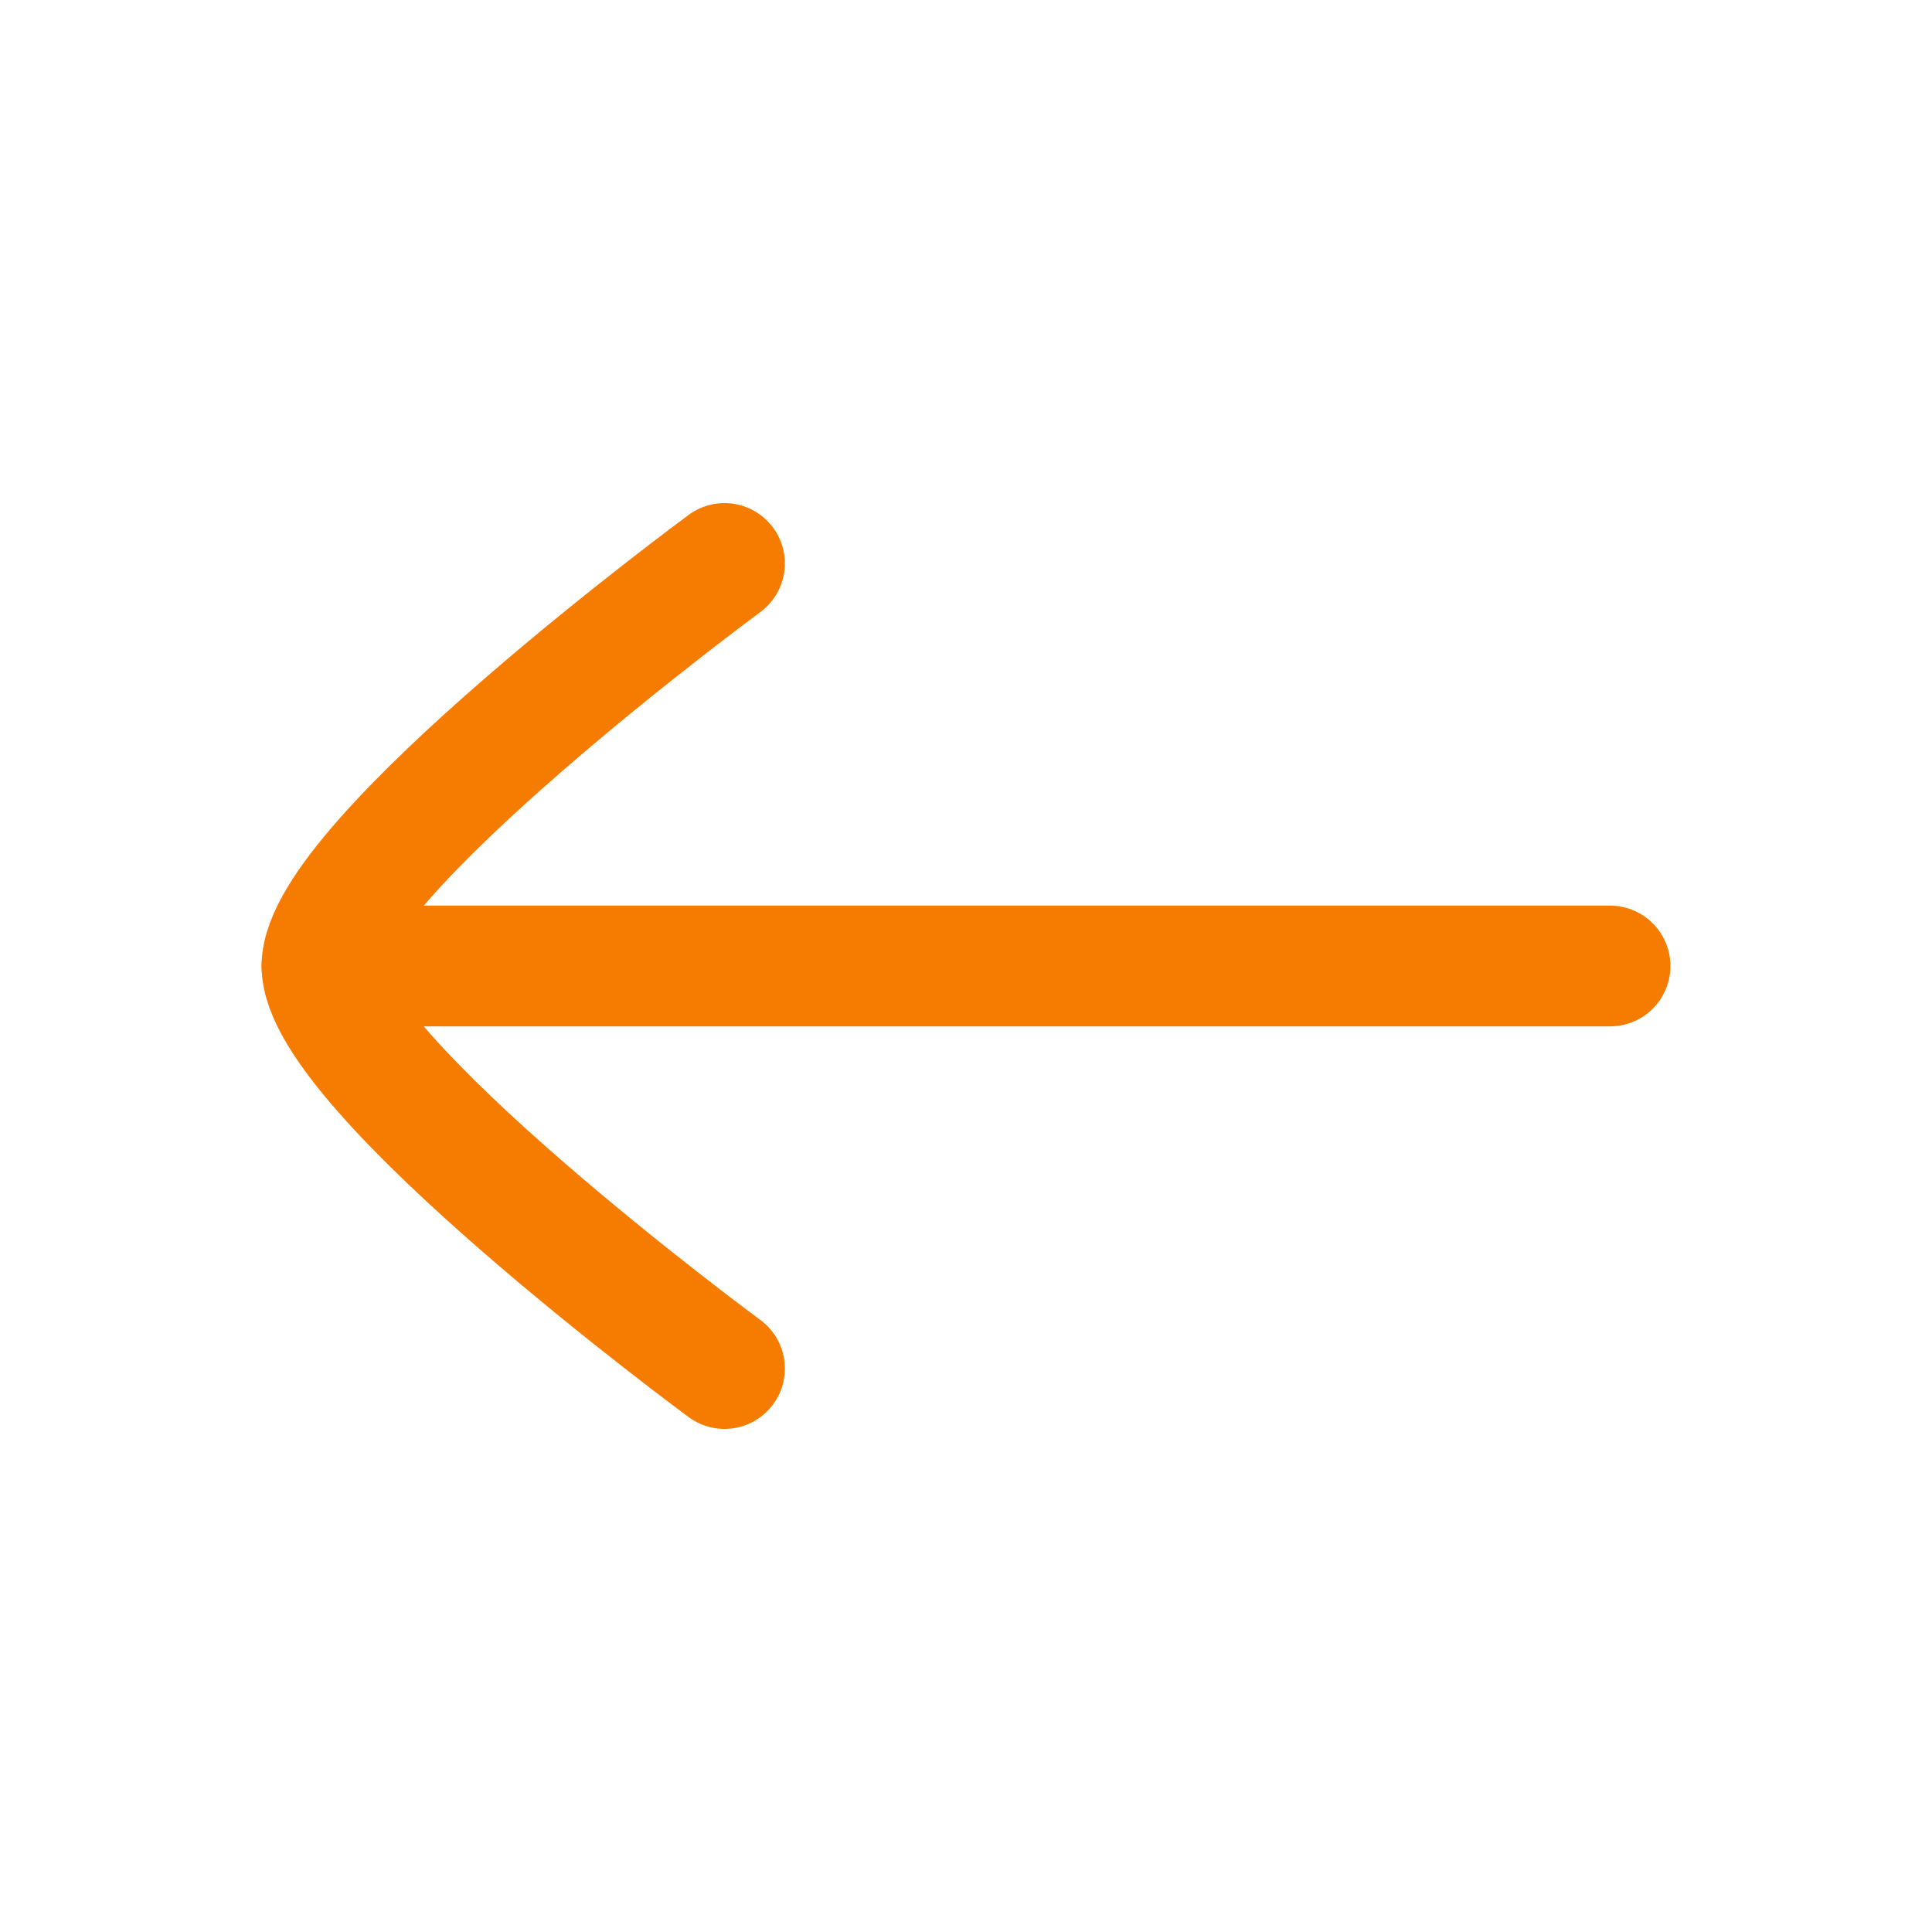 <svg width="20" height="20" viewBox="0 0 20 20" fill="none" xmlns="http://www.w3.org/2000/svg">
<g id="arrow-left-02">
<path id="Vector" d="M3.333 10H16.667" stroke="#F57C00" stroke-width="1.25" stroke-linecap="round" stroke-linejoin="round"/>
<path id="Vector_2" d="M7.5 14.167C7.5 14.167 3.333 11.098 3.333 10C3.333 8.902 7.5 5.833 7.5 5.833" stroke="#F57C00" stroke-width="1.25" stroke-linecap="round" stroke-linejoin="round"/>
</g>
</svg>
